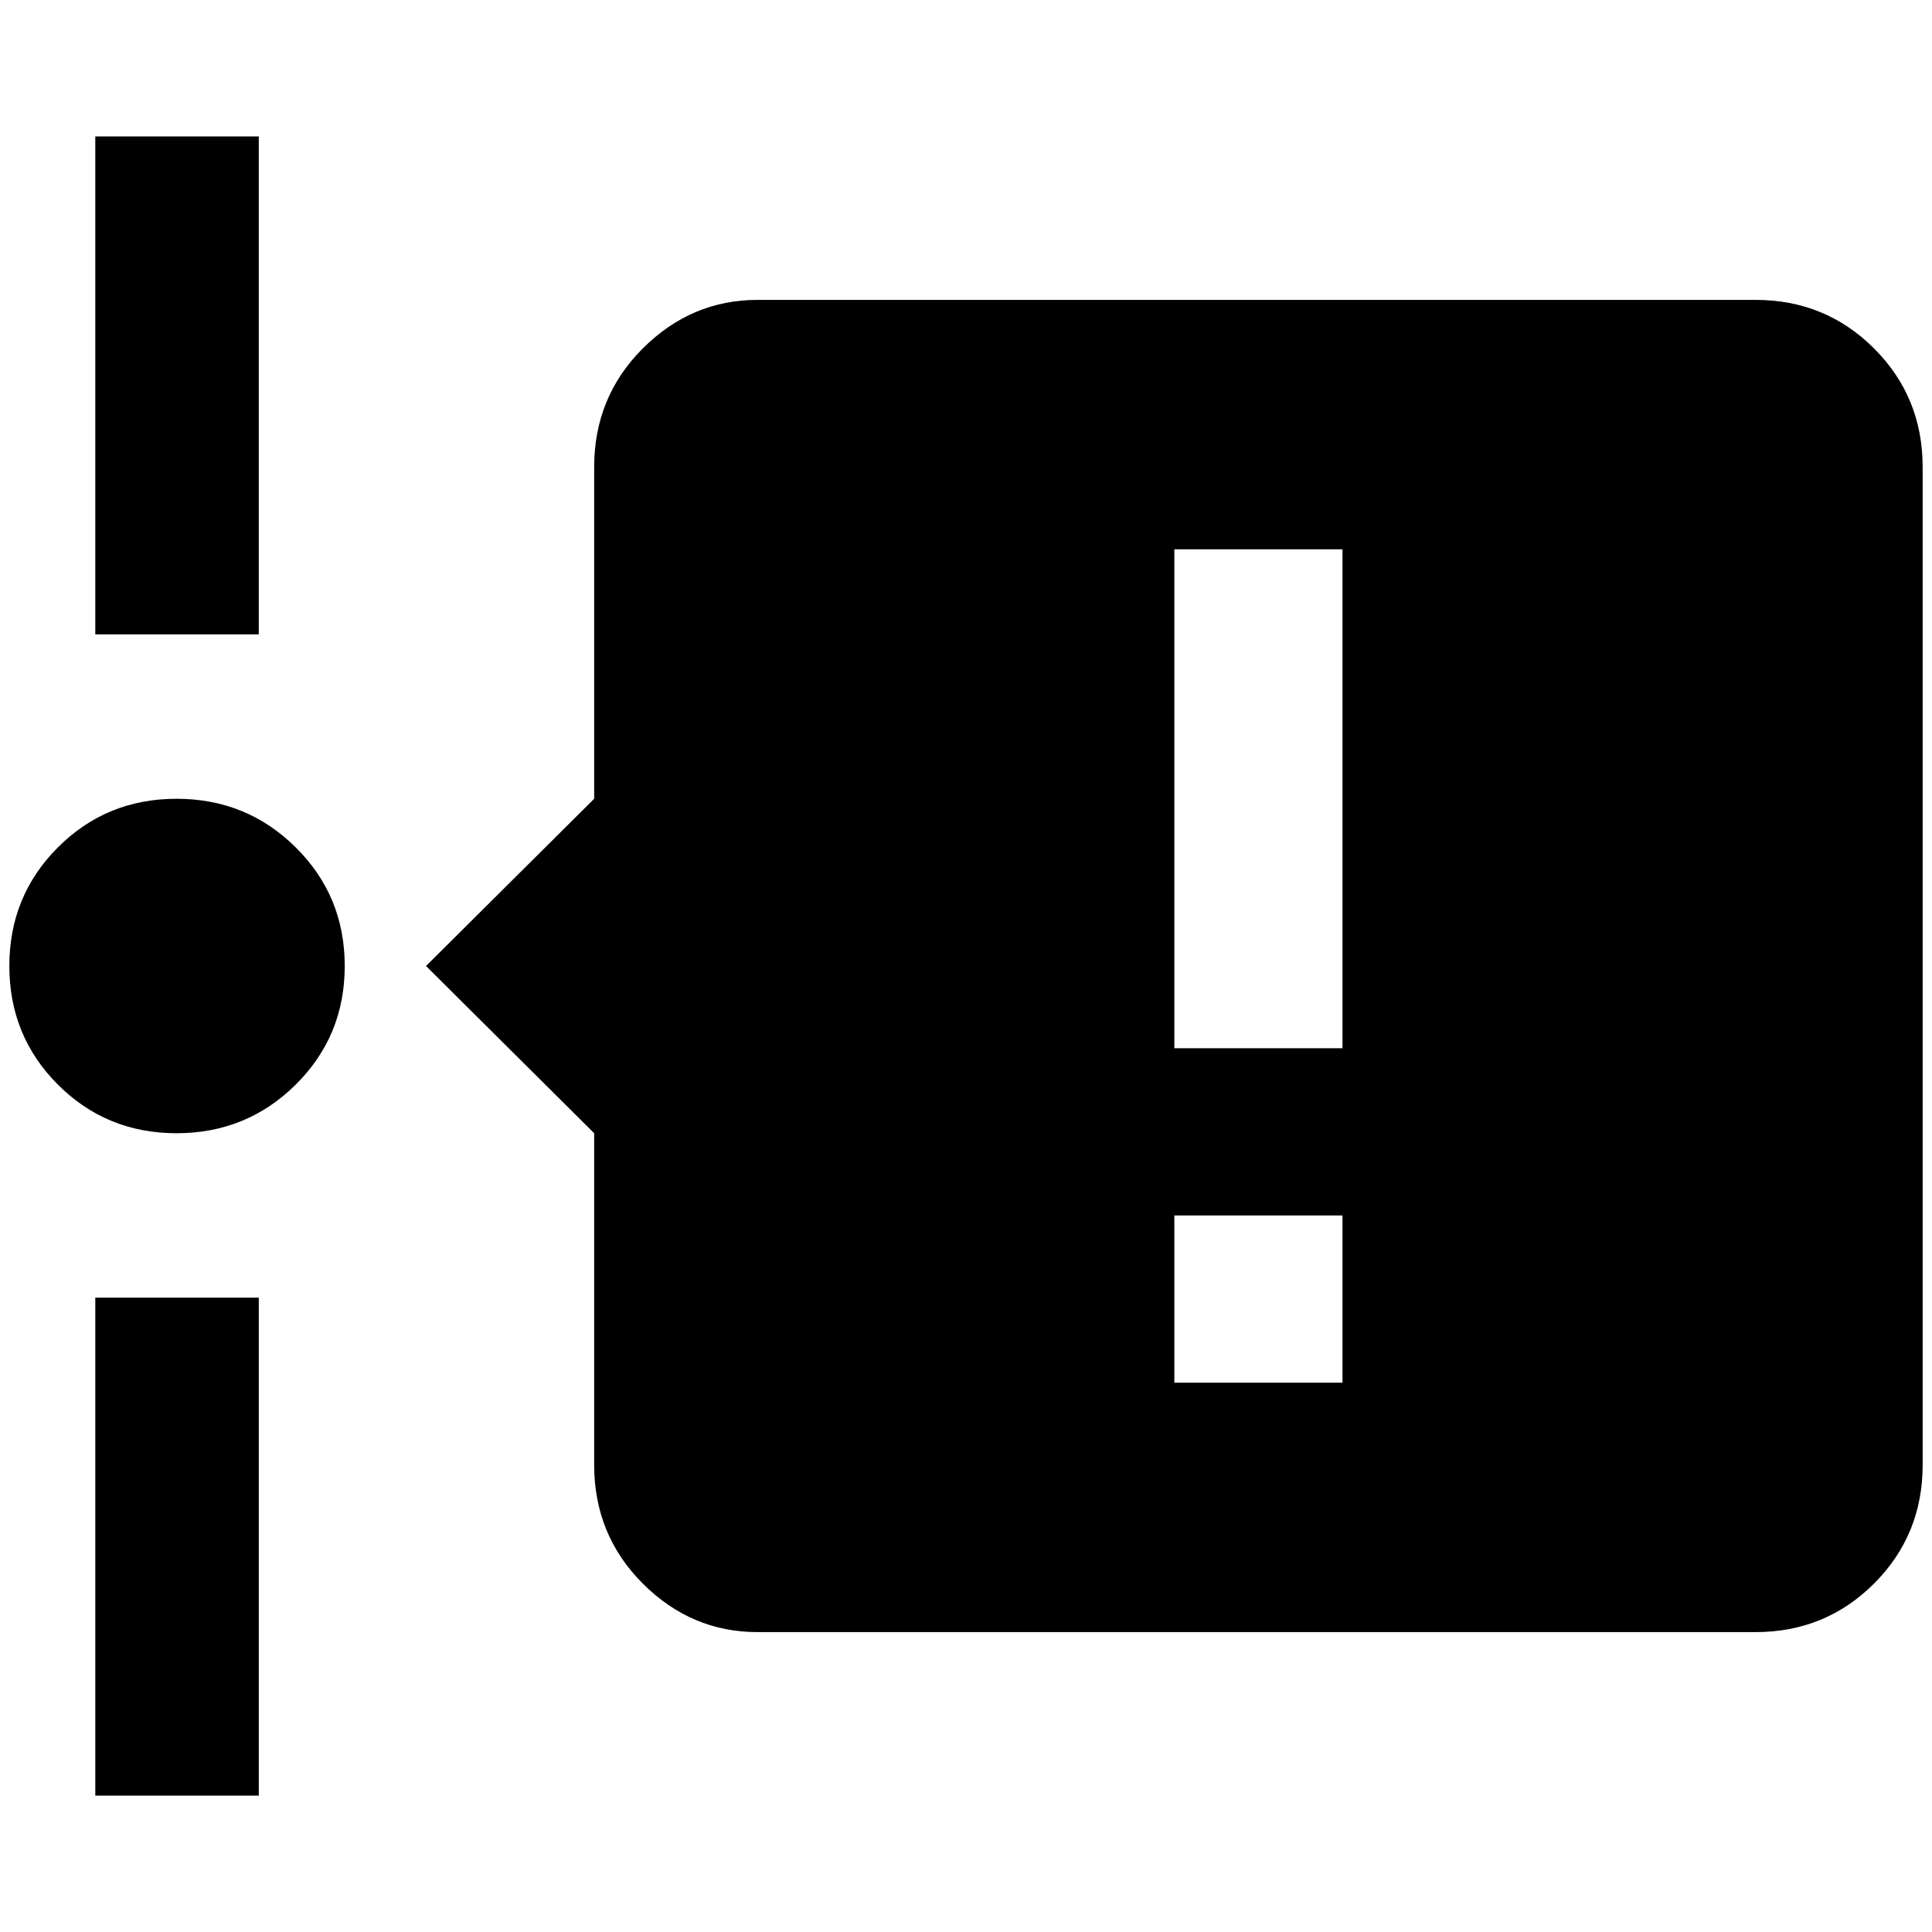 <?xml version="1.0" standalone="no"?>
<!DOCTYPE svg PUBLIC "-//W3C//DTD SVG 1.1//EN" "http://www.w3.org/Graphics/SVG/1.1/DTD/svg11.dtd" >
<svg xmlns="http://www.w3.org/2000/svg" xmlns:xlink="http://www.w3.org/1999/xlink" version="1.1" width="2048" height="2048" viewBox="-10 0 2068 2048">
   <path fill="currentColor"
d="M267 136v533h-175v-533h175zM92 1912v-533h175v533h-175zM359 1024q0 75 -52.5 127t-127.5 52t-127 -52t-52 -127t52 -127t127 -52t127.5 52t52.5 127zM2048 490v1068q0 75 -52 127t-127 52h-1068q-71 0 -123 -52t-52 -127v-355l-180 -179l180 -179v-355q0 -75 52 -127
t123 -52h1068q75 0 127 52t52 127zM1247 578v534h180v-534h-180zM1247 1291v179h180v-179h-180z" />
</svg>
